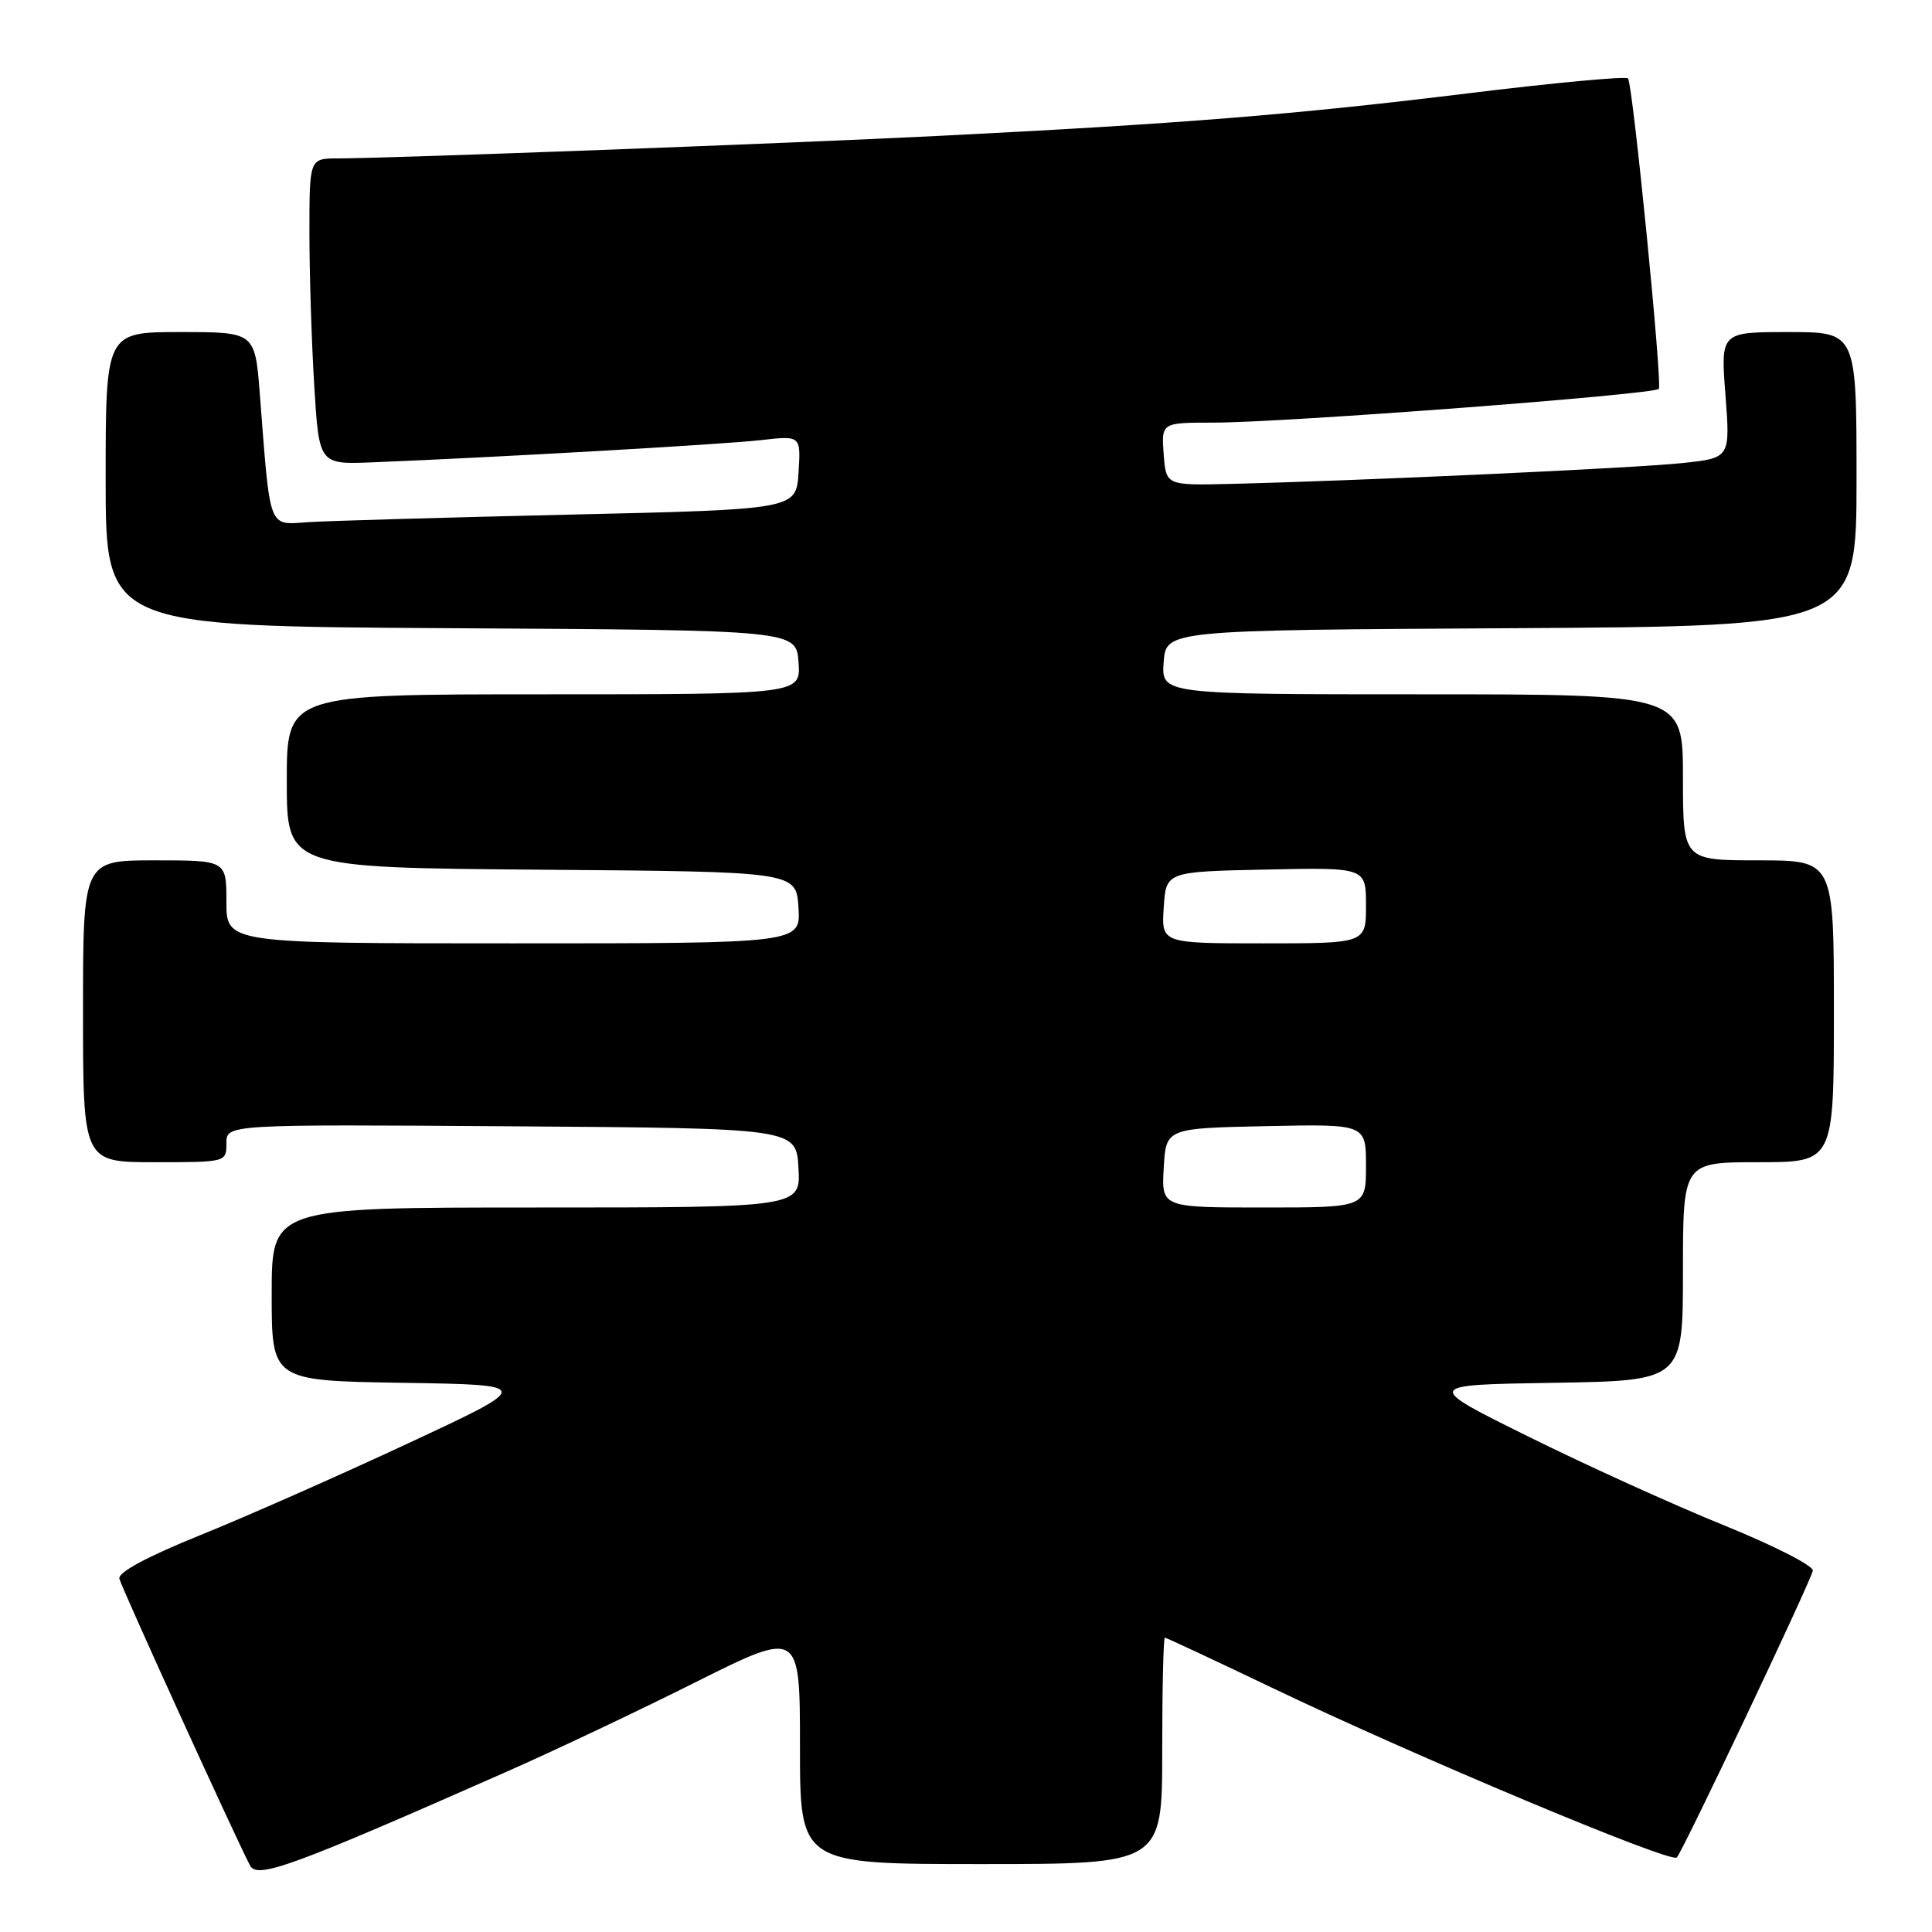 <?xml version="1.0" encoding="UTF-8" standalone="no"?>
<!DOCTYPE svg PUBLIC "-//W3C//DTD SVG 1.1//EN" "http://www.w3.org/Graphics/SVG/1.1/DTD/svg11.dtd" >
<svg xmlns="http://www.w3.org/2000/svg" xmlns:xlink="http://www.w3.org/1999/xlink" version="1.1" viewBox="0 0 256 256">
 <g >
 <path fill="currentColor"
d=" M 67.00 234.82 C 73.33 232.03 84.69 226.65 92.25 222.86 C 106.00 215.99 106.00 215.99 106.00 231.49 C 106.00 247.00 106.00 247.00 130.00 247.00 C 154.00 247.00 154.00 247.00 154.00 232.00 C 154.00 223.75 154.16 217.00 154.35 217.00 C 154.54 217.00 160.95 220.00 168.60 223.66 C 187.42 232.68 221.34 246.90 222.18 246.13 C 222.91 245.46 239.72 210.02 240.21 208.13 C 240.37 207.51 235.10 204.82 228.50 202.14 C 221.90 199.47 210.24 194.18 202.59 190.39 C 188.67 183.50 188.67 183.50 205.84 183.23 C 223.00 182.95 223.00 182.95 223.00 168.48 C 223.00 154.00 223.00 154.00 233.00 154.00 C 243.00 154.00 243.00 154.00 243.00 134.00 C 243.00 114.00 243.00 114.00 233.00 114.00 C 223.00 114.00 223.00 114.00 223.00 103.00 C 223.00 92.00 223.00 92.00 188.44 92.00 C 153.89 92.00 153.89 92.00 154.19 87.75 C 154.50 83.50 154.50 83.50 200.25 83.24 C 246.00 82.98 246.00 82.98 246.00 63.49 C 246.00 44.00 246.00 44.00 236.99 44.00 C 227.99 44.00 227.99 44.00 228.63 52.34 C 229.27 60.69 229.27 60.69 222.89 61.36 C 216.63 62.03 179.80 63.72 163.00 64.12 C 154.50 64.32 154.50 64.32 154.19 60.16 C 153.89 56.00 153.89 56.00 160.80 56.00 C 170.09 56.00 219.04 52.29 219.80 51.53 C 220.31 51.02 216.34 11.01 215.72 10.39 C 215.42 10.08 205.79 10.98 194.33 12.39 C 171.51 15.19 156.38 16.40 124.50 18.00 C 104.05 19.02 52.27 20.96 44.75 20.99 C 41.00 21.00 41.00 21.00 41.00 30.84 C 41.00 36.26 41.29 45.38 41.64 51.12 C 42.28 61.55 42.28 61.55 49.39 61.26 C 66.03 60.59 95.90 58.88 100.81 58.32 C 106.12 57.71 106.12 57.71 105.81 62.61 C 105.50 67.50 105.50 67.50 75.50 68.19 C 59.00 68.57 43.39 69.02 40.81 69.19 C 35.49 69.54 35.84 70.47 34.43 52.25 C 33.79 44.00 33.79 44.00 23.90 44.00 C 14.00 44.00 14.00 44.00 14.00 63.49 C 14.00 82.98 14.00 82.98 59.75 83.24 C 105.50 83.50 105.50 83.50 105.81 87.75 C 106.11 92.00 106.11 92.00 72.06 92.00 C 38.00 92.00 38.00 92.00 38.00 103.49 C 38.00 114.97 38.00 114.97 71.75 115.24 C 105.50 115.50 105.50 115.50 105.80 120.25 C 106.11 125.00 106.11 125.00 68.05 125.00 C 30.00 125.00 30.00 125.00 30.00 119.50 C 30.00 114.00 30.00 114.00 20.50 114.00 C 11.00 114.00 11.00 114.00 11.00 134.00 C 11.00 154.00 11.00 154.00 20.50 154.00 C 29.98 154.00 30.00 153.99 30.00 151.49 C 30.00 148.98 30.00 148.98 67.75 149.24 C 105.50 149.50 105.50 149.50 105.80 154.75 C 106.10 160.00 106.10 160.00 71.05 160.00 C 36.00 160.00 36.00 160.00 36.00 171.48 C 36.00 182.95 36.00 182.95 53.35 183.23 C 70.70 183.50 70.70 183.50 54.10 191.24 C 44.97 195.50 32.55 200.99 26.50 203.43 C 19.46 206.28 15.61 208.35 15.82 209.19 C 16.10 210.37 31.00 243.07 33.13 247.19 C 34.07 249.01 38.64 247.34 67.00 234.82 Z  M 154.20 154.75 C 154.50 149.50 154.50 149.50 167.75 149.22 C 181.00 148.94 181.00 148.94 181.00 154.47 C 181.00 160.00 181.00 160.00 167.45 160.00 C 153.90 160.00 153.90 160.00 154.20 154.75 Z  M 154.20 120.25 C 154.50 115.50 154.50 115.50 167.75 115.22 C 181.00 114.94 181.00 114.94 181.00 119.97 C 181.00 125.00 181.00 125.00 167.45 125.00 C 153.89 125.00 153.89 125.00 154.20 120.25 Z "/>
</g>
</svg>